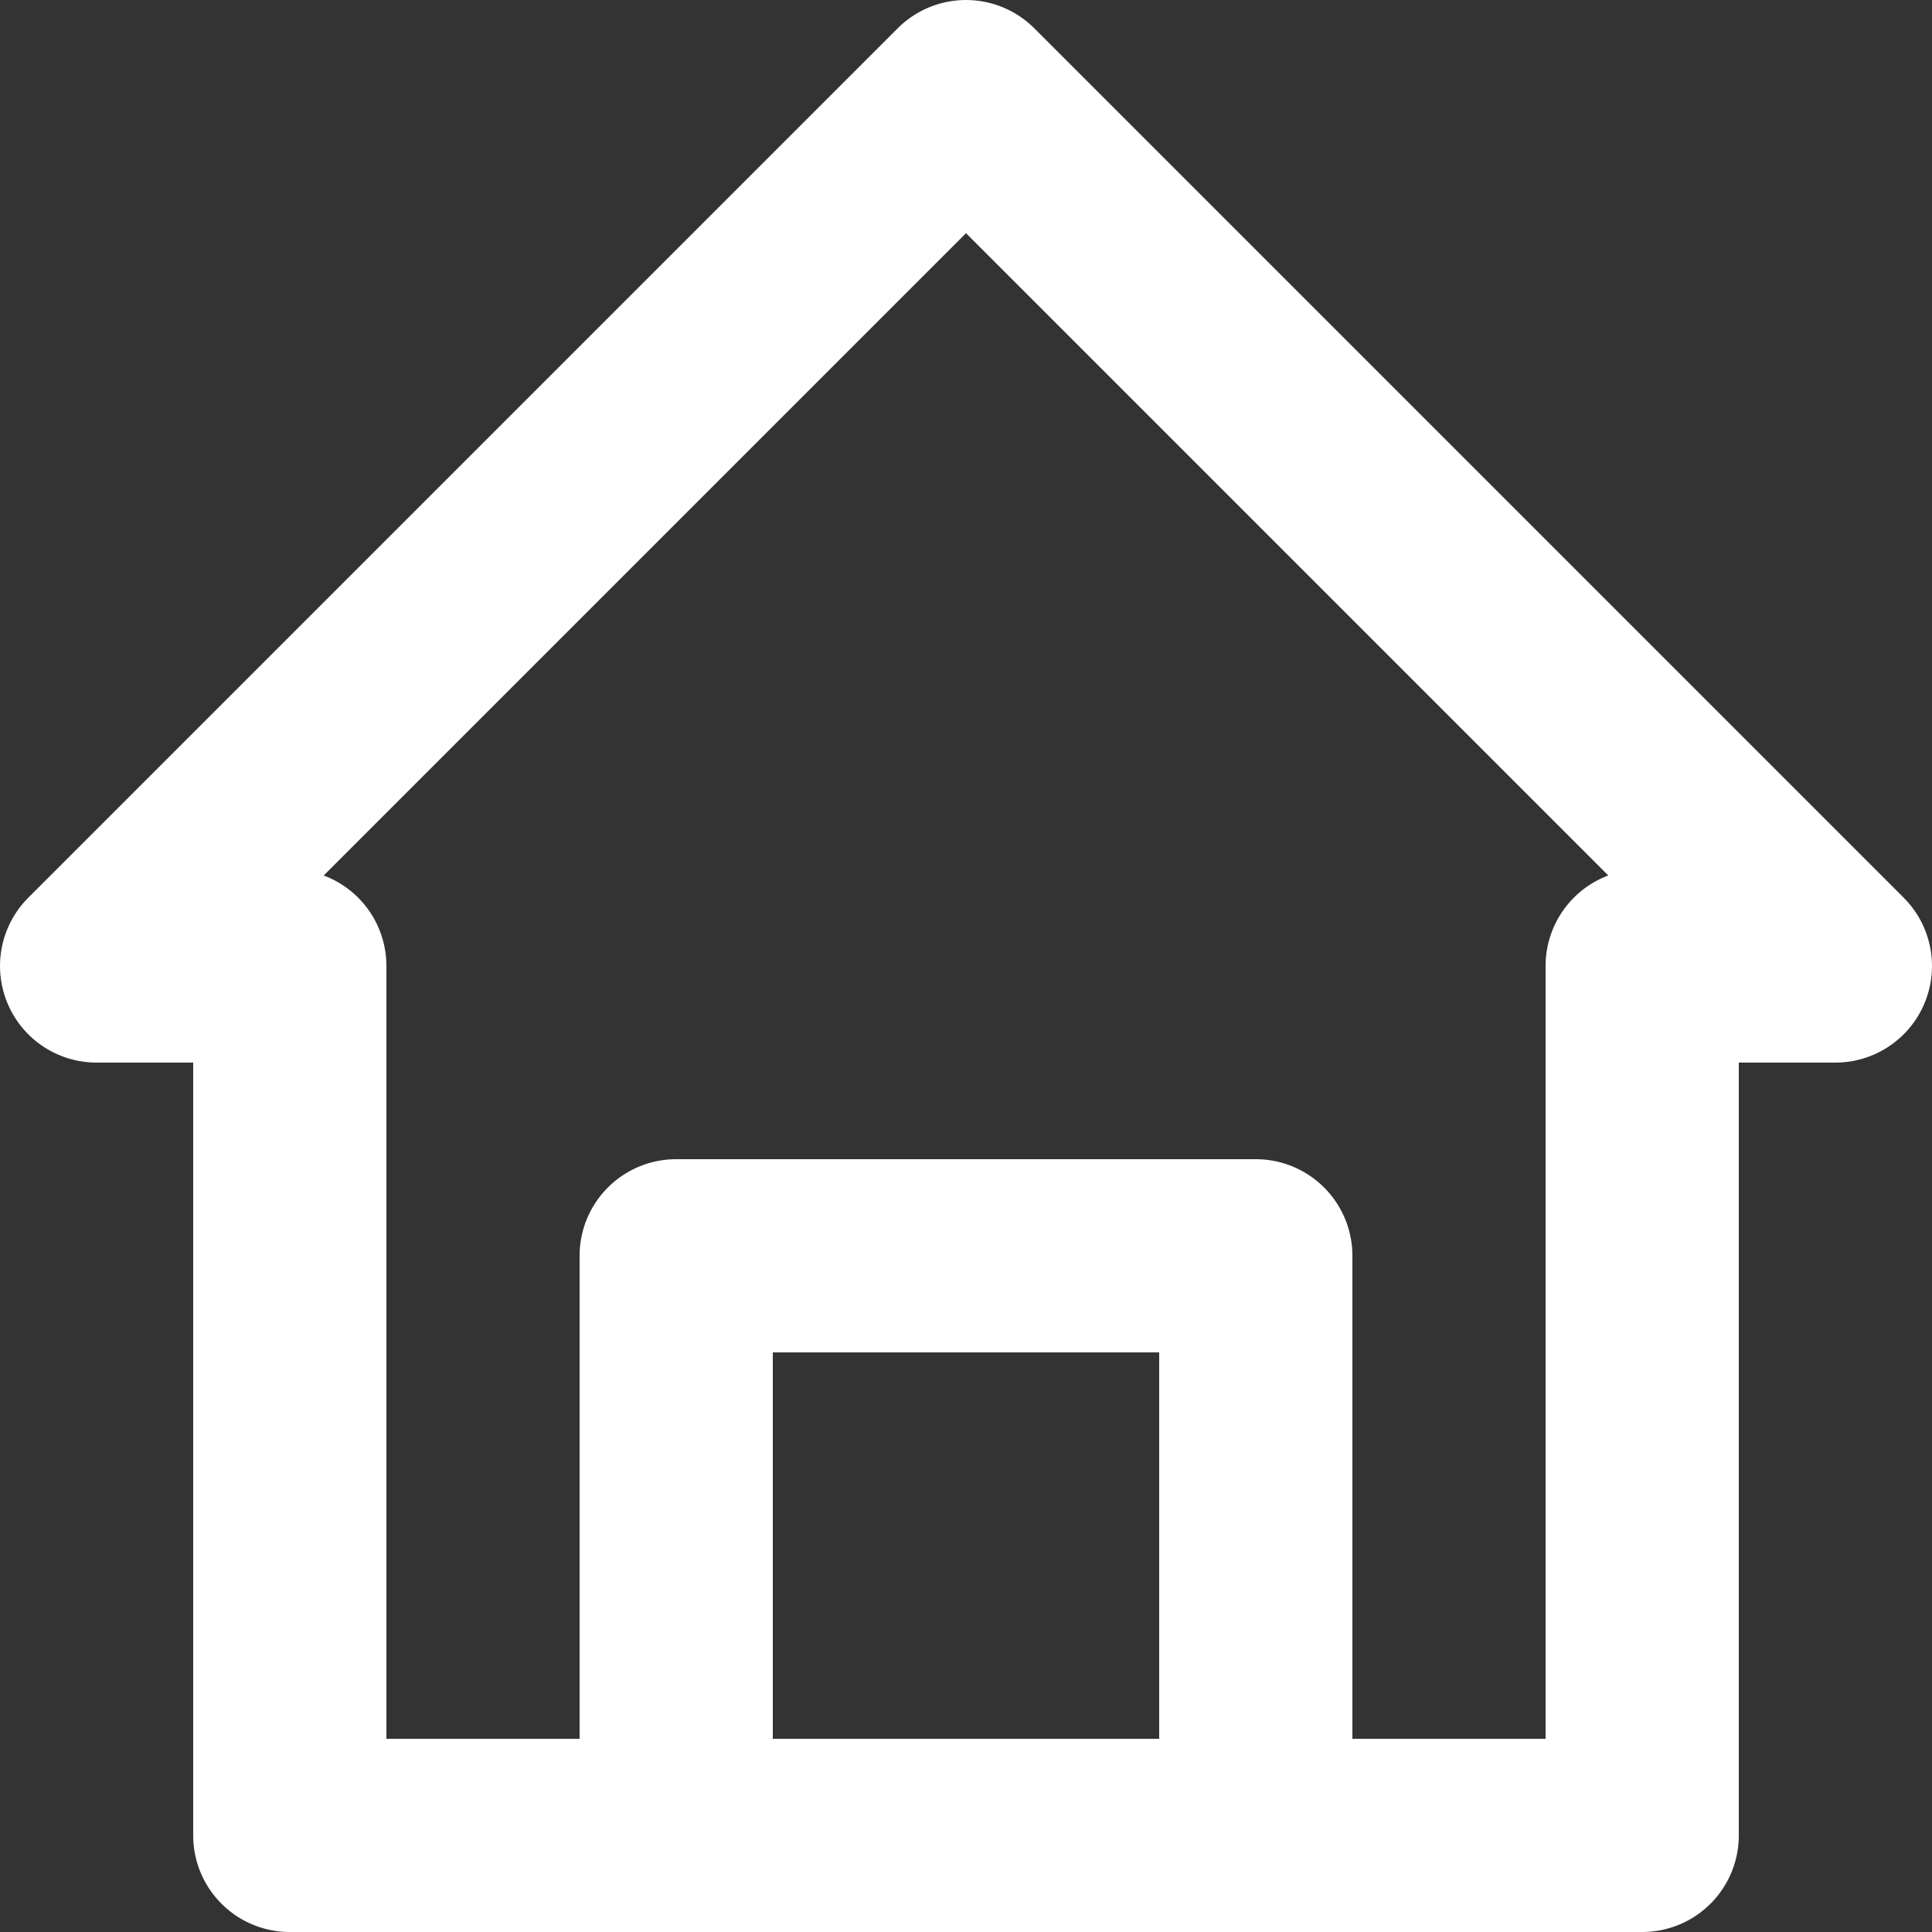 <svg xmlns="http://www.w3.org/2000/svg" xmlns:xlink="http://www.w3.org/1999/xlink" width="20" height="20" viewBox="0 0 20 20">
  <rect x="0" y="0" width="20" height="20" fill="#333333" stroke="none"/>
  <defs>
    <clipPath id="clip-path">
      <rect width="20" height="20" fill="none"/>
    </clipPath>
  </defs>
  <g id="bx-home" clip-path="url(#clip-path)">
    <path id="Path_6" data-name="Path 6" d="M6,12v8H8V15a1,1,0,0,1,1-1h6a1,1,0,0,1,1,1v5h2V12a1,1,0,0,1,.649-.937L12,4.414,5.351,11.063A1,1,0,0,1,6,12Z" transform="translate(-2 -2)" fill="none"/>
    <path id="Path_7" data-name="Path 7" d="M10,16h4v4H10Z" transform="translate(-2 -2)" fill="none"/>
    <path id="Path_8" data-name="Path 8" d="M3,13H4v8a1,1,0,0,0,1,1H19a1,1,0,0,0,1-1V13h1a1,1,0,0,0,.707-1.707l-9-9a1,1,0,0,0-1.414,0l-9,9A1,1,0,0,0,3,13Zm7,7V16h4v4ZM12,4.414l6.649,6.649A1,1,0,0,0,18,12v8H16V15a1,1,0,0,0-1-1H9a1,1,0,0,0-1,1v5H6V12a1,1,0,0,0-.649-.937L12,4.414Z" transform="translate(-2 -2)" fill="#fff"/>
  </g>
</svg>
